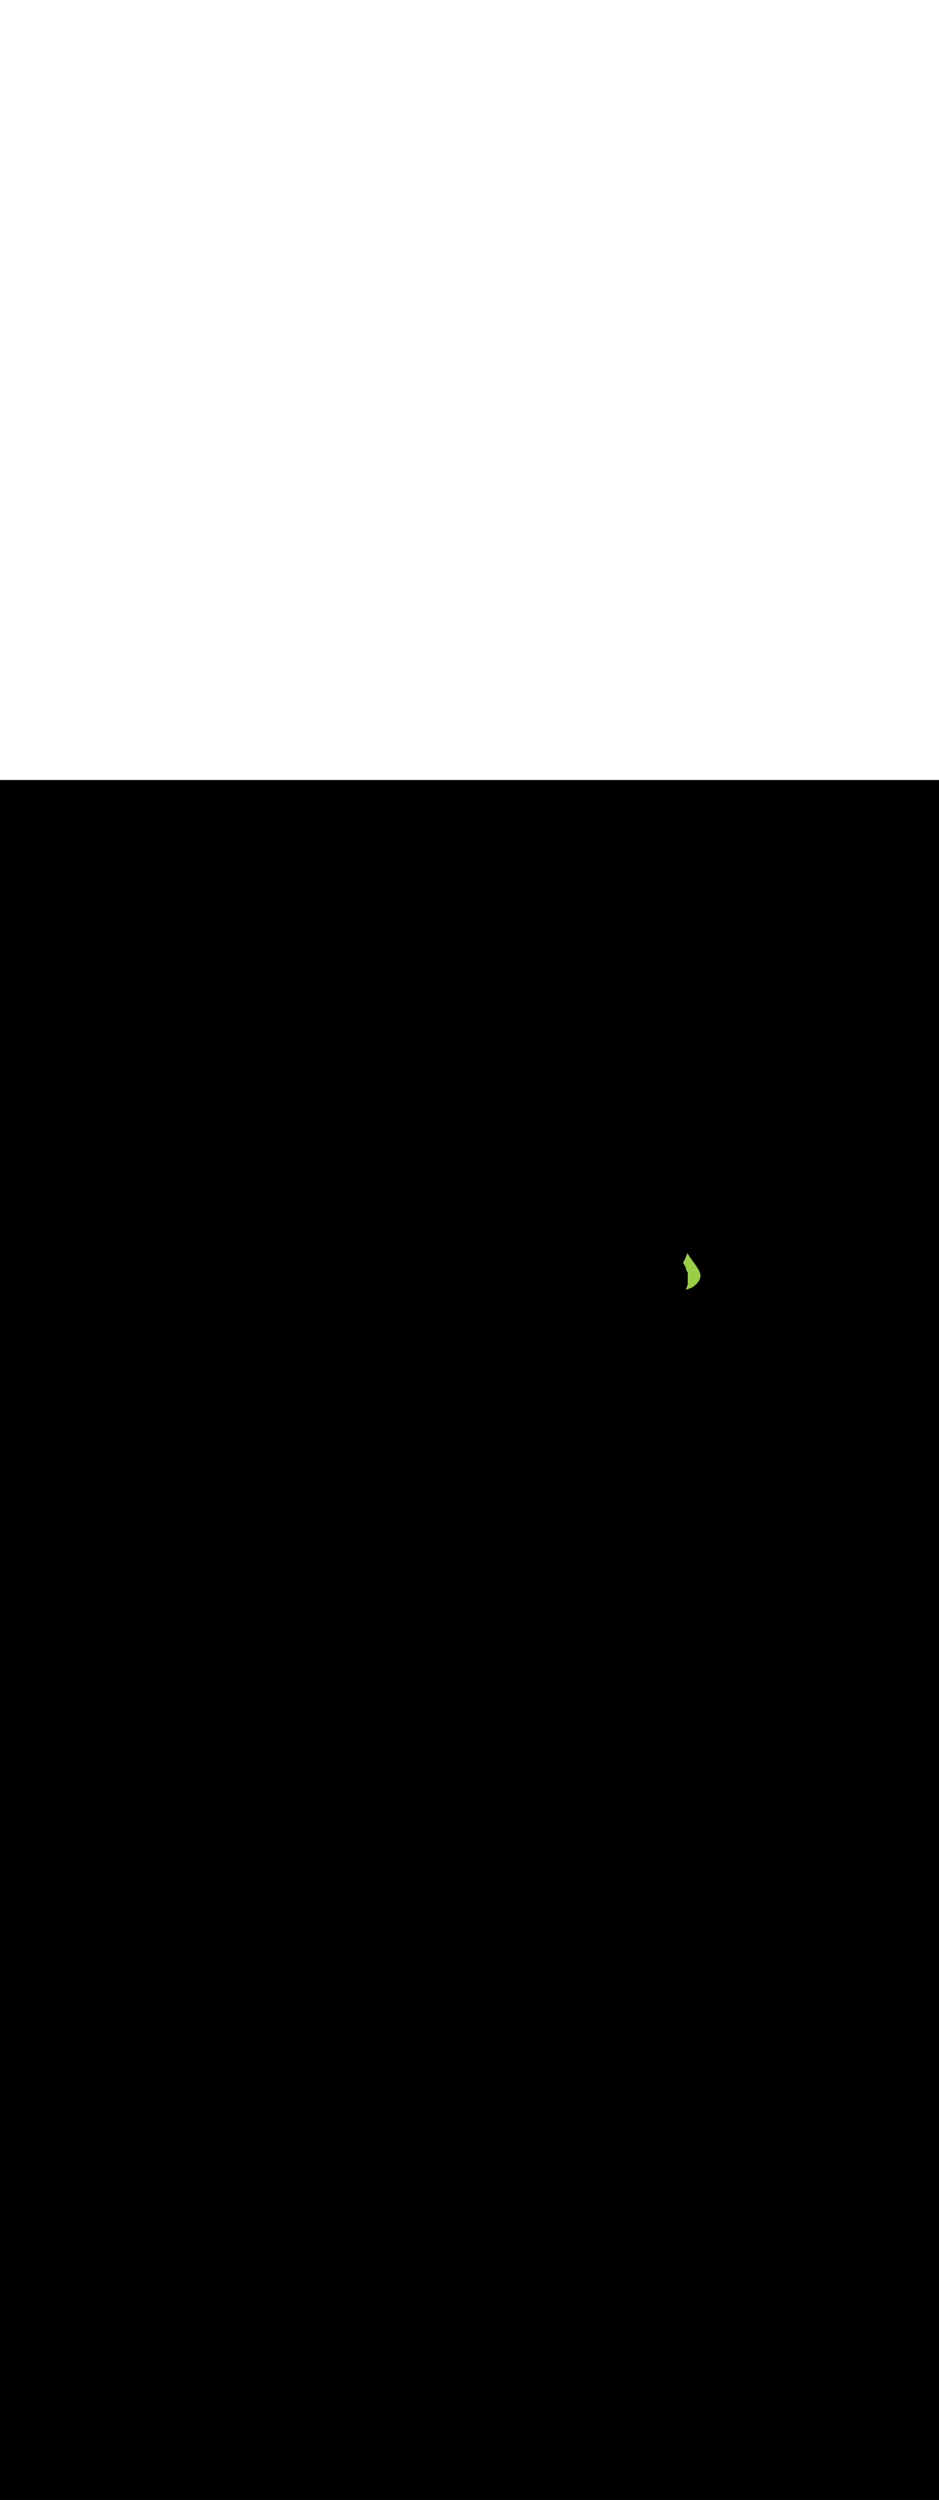 <ns0:svg xmlns:ns0="http://www.w3.org/2000/svg" version="1.1" id="Layer_1" x="0px" y="0px" viewBox="0 0 500 500" style="width: 188px;" xml:space="preserve" data-imageid="fast-food-1-34" imageName="Fast Food 1" class="illustrations_image"><ns0:rect x="0" y="0" width="100%" height="100%" fill="black" /><ns0:g id="highlighted-segment"><ns0:style type="text/css" style="" /><ns0:style type="text/css" style="">
	.st0_fast-food-1-34{fill:#FFA87D;}
	.st1_fast-food-1-34{fill:url(#SVGID_1_);}
	.st2_fast-food-1-34{fill:url(#SVGID_00000132769408366859602690000016569575826099449219_);}
	.st3_fast-food-1-34{fill:url(#SVGID_00000122687438591356440740000017815444327971554208_);}
	.st4_fast-food-1-34{fill:#68E1FD;}
	.st5_fast-food-1-34{opacity:0.33;enable-background:new    ;}
	.st6_fast-food-1-34{fill:#D4A397;}
	.st7_fast-food-1-34{fill:#FFFFF2;}
	.st8_fast-food-1-34{opacity:0.2;enable-background:new    ;}
	.st9_fast-food-1-34{opacity:0.3;enable-background:new    ;}
	.st10_fast-food-1-34{opacity:0.8;enable-background:new    ;}
	.st11_fast-food-1-34{fill:#FBC144;}
	.st12_fast-food-1-34{opacity:0.15;enable-background:new    ;}
	.st13_fast-food-1-34{fill:#FF2624;}
	.st14_fast-food-1-34{opacity:0.29;enable-background:new    ;}
	.st15_fast-food-1-34{fill:#F48F3B;}
	.st16_fast-food-1-34{opacity:0.5;enable-background:new    ;}
	.st17_fast-food-1-34{fill:#99CE45;}
	.st18_fast-food-1-34{opacity:0.8;fill:#FFFFF2;enable-background:new    ;}
</ns0:style><ns0:path class="st17_fast-food-1-34" d="M 365.133 270.945 L 365.139 270.945 L 365.276 270.924 L 365.282 270.923 L 365.42 270.901 L 365.426 270.9 L 365.563 270.876 L 365.569 270.875 L 365.707 270.85 L 365.713 270.849 L 365.851 270.821 L 365.857 270.82 L 365.995 270.791 L 366.001 270.79 L 366.139 270.759 L 366.145 270.757 L 366.282 270.724 L 366.289 270.722 L 366.426 270.687 L 366.433 270.685 L 366.57 270.648 L 366.577 270.646 L 366.714 270.607 L 366.721 270.605 L 366.857 270.564 L 366.865 270.561 L 367.001 270.518 L 367.008 270.515 L 367.144 270.469 L 367.152 270.467 L 367.287 270.418 L 367.295 270.416 L 367.429 270.365 L 367.437 270.362 L 367.572 270.309 L 367.58 270.305 L 367.714 270.25 L 367.722 270.246 L 367.855 270.188 L 367.863 270.184 L 367.996 270.123 L 368.004 270.12 L 368.137 270.056 L 368.145 270.052 L 368.277 269.986 L 368.285 269.981 L 368.416 269.912 L 368.425 269.908 L 368.555 269.836 L 368.564 269.831 L 368.694 269.756 L 368.702 269.751 L 368.831 269.673 L 368.84 269.668 L 368.968 269.587 L 368.976 269.582 L 369.104 269.498 L 369.112 269.492 L 369.239 269.405 L 369.247 269.399 L 369.374 269.309 L 369.382 269.303 L 369.507 269.209 L 369.515 269.203 L 369.639 269.106 L 369.647 269.1 L 369.771 268.999 L 369.779 268.993 L 369.901 268.889 L 369.909 268.882 L 370.031 268.775 L 370.036 268.77 L 370.036 268.77 L 370.212 268.61 L 370.217 268.606 L 370.386 268.448 L 370.391 268.443 L 370.554 268.287 L 370.559 268.282 L 370.716 268.127 L 370.721 268.121 L 370.872 267.968 L 370.877 267.962 L 371.021 267.811 L 371.027 267.805 L 371.165 267.654 L 371.171 267.648 L 371.304 267.499 L 371.31 267.492 L 371.436 267.344 L 371.442 267.336 L 371.562 267.19 L 371.569 267.182 L 371.683 267.037 L 371.69 267.028 L 371.799 266.884 L 371.805 266.875 L 371.908 266.732 L 371.915 266.722 L 372.012 266.58 L 372.019 266.57 L 372.11 266.429 L 372.117 266.418 L 372.203 266.278 L 372.21 266.266 L 372.291 266.127 L 372.297 266.115 L 372.373 265.976 L 372.379 265.963 L 372.449 265.825 L 372.455 265.812 L 372.52 265.674 L 372.526 265.66 L 372.585 265.523 L 372.591 265.509 L 372.645 265.372 L 372.651 265.357 L 372.699 265.221 L 372.705 265.206 L 372.748 265.07 L 372.753 265.054 L 372.792 264.919 L 372.796 264.902 L 372.83 264.767 L 372.833 264.751 L 372.862 264.616 L 372.865 264.599 L 372.889 264.464 L 372.892 264.447 L 372.911 264.312 L 372.913 264.295 L 372.927 264.16 L 372.929 264.143 L 372.938 264.009 L 372.939 263.991 L 372.944 263.857 L 372.944 263.84 L 372.944 263.705 L 372.944 263.688 L 372.94 263.553 L 372.939 263.536 L 372.93 263.401 L 372.929 263.385 L 372.916 263.249 L 372.914 263.234 L 372.897 263.097 L 372.894 263.082 L 372.873 262.946 L 372.87 262.931 L 372.844 262.794 L 372.841 262.78 L 372.811 262.642 L 372.808 262.629 L 372.773 262.491 L 372.77 262.478 L 372.732 262.339 L 372.728 262.327 L 372.686 262.187 L 372.682 262.176 L 372.636 262.035 L 372.632 262.024 L 372.582 261.882 L 372.578 261.872 L 372.524 261.73 L 372.52 261.72 L 372.462 261.577 L 372.458 261.568 L 372.397 261.423 L 372.393 261.415 L 372.328 261.269 L 372.324 261.261 L 372.255 261.114 L 372.252 261.107 L 372.179 260.958 L 372.176 260.952 L 372.1 260.802 L 372.097 260.796 L 372.017 260.645 L 372.014 260.639 L 371.931 260.487 L 371.928 260.481 L 371.842 260.327 L 371.839 260.322 L 371.75 260.167 L 371.747 260.162 L 371.654 260.005 L 371.652 260.001 L 371.556 259.842 L 371.554 259.838 L 371.455 259.678 L 371.453 259.674 L 371.351 259.512 L 371.349 259.508 L 371.244 259.344 L 371.242 259.341 L 371.134 259.175 L 371.132 259.173 L 371.022 259.005 L 371.02 259.002 L 370.907 258.832 L 370.905 258.83 L 370.789 258.658 L 370.788 258.656 L 370.669 258.481 L 370.667 258.479 L 370.546 258.303 L 370.545 258.301 L 370.421 258.123 L 370.42 258.121 L 370.293 257.94 L 370.292 257.939 L 370.163 257.755 L 370.163 257.754 L 370.031 257.568 L 370.031 257.567 L 369.897 257.379 L 369.896 257.378 L 369.76 257.187 L 369.76 257.187 L 369.621 256.992 L 369.481 256.796 L 369.338 256.596 L 369.193 256.394 L 369.047 256.189 L 368.898 255.982 L 368.748 255.771 L 368.596 255.558 L 368.443 255.341 L 368.287 255.122 L 368.131 254.899 L 367.972 254.673 L 367.812 254.443 L 367.651 254.211 L 367.488 253.975 L 367.324 253.735 L 367.159 253.492 L 366.993 253.246 L 366.825 252.995 L 366.656 252.741 L 366.487 252.483 L 366.316 252.222 L 366.144 251.956 L 366.003 251.735 L 364.852 254.701 L 363.683 256.811 L 363.972 257.172 L 364.723 258.41 L 365.264 259.686 L 365.591 260.987 L 365.626 261.406 L 365.651 261.402 L 365.7 261.4 L 365.7 261.4 L 365.749 261.402 L 365.798 261.41 L 365.845 261.422 L 365.891 261.438 L 365.936 261.459 L 365.978 261.484 L 366.017 261.513 L 366.054 261.546 L 366.087 261.583 L 366.116 261.622 L 366.141 261.664 L 366.162 261.709 L 366.178 261.755 L 366.19 261.802 L 366.198 261.851 L 366.2 261.9 L 366.2 268.3 L 366.198 268.341 L 366.193 268.382 L 366.193 268.386 L 366.192 268.391 L 366.189 268.403 L 366.188 268.409 L 366.185 268.429 L 366.183 268.435 L 366.178 268.463 L 366.176 268.469 L 366.169 268.504 L 366.168 268.51 L 366.158 268.552 L 366.156 268.559 L 366.144 268.608 L 366.143 268.614 L 366.128 268.67 L 366.126 268.677 L 366.109 268.739 L 366.107 268.746 L 366.087 268.815 L 366.085 268.822 L 366.062 268.897 L 366.06 268.904 L 366.034 268.985 L 366.031 268.992 L 366.002 269.079 L 365.999 269.086 L 365.966 269.179 L 365.964 269.186 L 365.927 269.284 L 365.924 269.291 L 365.883 269.395 L 365.88 269.402 L 365.836 269.51 L 365.833 269.518 L 365.784 269.631 L 365.78 269.639 L 365.727 269.757 L 365.724 269.765 L 365.666 269.887 L 365.662 269.895 L 365.6 270.021 L 365.596 270.029 L 365.528 270.16 L 365.524 270.168 L 365.452 270.303 L 365.448 270.311 L 365.37 270.449 L 365.365 270.457 L 365.282 270.599 L 365.278 270.607 L 365.189 270.753 L 365.184 270.76 L 365.09 270.909 L 365.084 270.917 L 365.059 270.955 L 365.133 270.945 Z" id="element_49" style="" /><ns0:path class="st17_fast-food-1-34" d="M 365.133 270.945 L 365.139 270.945 L 365.276 270.924 L 365.282 270.923 L 365.42 270.901 L 365.426 270.9 L 365.563 270.876 L 365.569 270.875 L 365.707 270.85 L 365.713 270.849 L 365.851 270.821 L 365.857 270.82 L 365.995 270.791 L 366.001 270.79 L 366.139 270.759 L 366.145 270.757 L 366.282 270.724 L 366.289 270.722 L 366.426 270.687 L 366.433 270.685 L 366.57 270.648 L 366.577 270.646 L 366.714 270.607 L 366.721 270.605 L 366.857 270.564 L 366.865 270.561 L 367.001 270.518 L 367.008 270.515 L 367.144 270.469 L 367.152 270.467 L 367.287 270.418 L 367.295 270.416 L 367.429 270.365 L 367.437 270.362 L 367.572 270.309 L 367.58 270.305 L 367.714 270.25 L 367.722 270.246 L 367.855 270.188 L 367.863 270.184 L 367.996 270.123 L 368.004 270.12 L 368.137 270.056 L 368.145 270.052 L 368.277 269.986 L 368.285 269.981 L 368.416 269.912 L 368.425 269.908 L 368.555 269.836 L 368.564 269.831 L 368.694 269.756 L 368.702 269.751 L 368.831 269.673 L 368.84 269.668 L 368.968 269.587 L 368.976 269.582 L 369.104 269.498 L 369.112 269.492 L 369.239 269.405 L 369.247 269.399 L 369.374 269.309 L 369.382 269.303 L 369.507 269.209 L 369.515 269.203 L 369.639 269.106 L 369.647 269.1 L 369.771 268.999 L 369.779 268.993 L 369.901 268.889 L 369.909 268.882 L 370.031 268.775 L 370.036 268.77 L 370.036 268.77 L 370.212 268.61 L 370.217 268.606 L 370.386 268.448 L 370.391 268.443 L 370.554 268.287 L 370.559 268.282 L 370.716 268.127 L 370.721 268.121 L 370.872 267.968 L 370.877 267.962 L 371.021 267.811 L 371.027 267.805 L 371.165 267.654 L 371.171 267.648 L 371.304 267.499 L 371.31 267.492 L 371.436 267.344 L 371.442 267.336 L 371.562 267.19 L 371.569 267.182 L 371.683 267.037 L 371.69 267.028 L 371.799 266.884 L 371.805 266.875 L 371.908 266.732 L 371.915 266.722 L 372.012 266.58 L 372.019 266.57 L 372.11 266.429 L 372.117 266.418 L 372.203 266.278 L 372.21 266.266 L 372.291 266.127 L 372.297 266.115 L 372.373 265.976 L 372.379 265.963 L 372.449 265.825 L 372.455 265.812 L 372.52 265.674 L 372.526 265.66 L 372.585 265.523 L 372.591 265.509 L 372.645 265.372 L 372.651 265.357 L 372.699 265.221 L 372.705 265.206 L 372.748 265.07 L 372.753 265.054 L 372.792 264.919 L 372.796 264.902 L 372.83 264.767 L 372.833 264.751 L 372.862 264.616 L 372.865 264.599 L 372.889 264.464 L 372.892 264.447 L 372.911 264.312 L 372.913 264.295 L 372.927 264.16 L 372.929 264.143 L 372.938 264.009 L 372.939 263.991 L 372.944 263.857 L 372.944 263.84 L 372.944 263.705 L 372.944 263.688 L 372.94 263.553 L 372.939 263.536 L 372.93 263.401 L 372.929 263.385 L 372.916 263.249 L 372.914 263.234 L 372.897 263.097 L 372.894 263.082 L 372.873 262.946 L 372.87 262.931 L 372.844 262.794 L 372.841 262.78 L 372.811 262.642 L 372.808 262.629 L 372.773 262.491 L 372.77 262.478 L 372.732 262.339 L 372.728 262.327 L 372.686 262.187 L 372.682 262.176 L 372.636 262.035 L 372.632 262.024 L 372.582 261.882 L 372.578 261.872 L 372.524 261.73 L 372.52 261.72 L 372.462 261.577 L 372.458 261.568 L 372.397 261.423 L 372.393 261.415 L 372.328 261.269 L 372.324 261.261 L 372.255 261.114 L 372.252 261.107 L 372.179 260.958 L 372.176 260.952 L 372.1 260.802 L 372.097 260.796 L 372.017 260.645 L 372.014 260.639 L 371.931 260.487 L 371.928 260.481 L 371.842 260.327 L 371.839 260.322 L 371.75 260.167 L 371.747 260.162 L 371.654 260.005 L 371.652 260.001 L 371.556 259.842 L 371.554 259.838 L 371.455 259.678 L 371.453 259.674 L 371.351 259.512 L 371.349 259.508 L 371.244 259.344 L 371.242 259.341 L 371.134 259.175 L 371.132 259.173 L 371.022 259.005 L 371.02 259.002 L 370.907 258.832 L 370.905 258.83 L 370.789 258.658 L 370.788 258.656 L 370.669 258.481 L 370.667 258.479 L 370.546 258.303 L 370.545 258.301 L 370.421 258.123 L 370.42 258.121 L 370.293 257.94 L 370.292 257.939 L 370.163 257.755 L 370.163 257.754 L 370.031 257.568 L 370.031 257.567 L 369.897 257.379 L 369.896 257.378 L 369.76 257.187 L 369.76 257.187 L 369.621 256.992 L 369.481 256.796 L 369.338 256.596 L 369.193 256.394 L 369.047 256.189 L 368.898 255.982 L 368.748 255.771 L 368.596 255.558 L 368.443 255.341 L 368.287 255.122 L 368.131 254.899 L 367.972 254.673 L 367.812 254.443 L 367.651 254.211 L 367.488 253.975 L 367.324 253.735 L 367.159 253.492 L 366.993 253.246 L 366.825 252.995 L 366.656 252.741 L 366.487 252.483 L 366.316 252.222 L 366.144 251.956 L 366.003 251.735 L 364.852 254.701 L 363.683 256.811 L 363.972 257.172 L 364.723 258.41 L 365.264 259.686 L 365.591 260.987 L 365.626 261.406 L 365.651 261.402 L 365.7 261.4 L 365.7 261.4 L 365.749 261.402 L 365.798 261.41 L 365.845 261.422 L 365.891 261.438 L 365.936 261.459 L 365.978 261.484 L 366.017 261.513 L 366.054 261.546 L 366.087 261.583 L 366.116 261.622 L 366.141 261.664 L 366.162 261.709 L 366.178 261.755 L 366.19 261.802 L 366.198 261.851 L 366.2 261.9 L 366.2 268.3 L 366.198 268.341 L 366.193 268.382 L 366.193 268.386 L 366.192 268.391 L 366.189 268.403 L 366.188 268.409 L 366.185 268.429 L 366.183 268.435 L 366.178 268.463 L 366.176 268.469 L 366.169 268.504 L 366.168 268.51 L 366.158 268.552 L 366.156 268.559 L 366.144 268.608 L 366.143 268.614 L 366.128 268.67 L 366.126 268.677 L 366.109 268.739 L 366.107 268.746 L 366.087 268.815 L 366.085 268.822 L 366.062 268.897 L 366.06 268.904 L 366.034 268.985 L 366.031 268.992 L 366.002 269.079 L 365.999 269.086 L 365.966 269.179 L 365.964 269.186 L 365.927 269.284 L 365.924 269.291 L 365.883 269.395 L 365.88 269.402 L 365.836 269.51 L 365.833 269.518 L 365.784 269.631 L 365.78 269.639 L 365.727 269.757 L 365.724 269.765 L 365.666 269.887 L 365.662 269.895 L 365.6 270.021 L 365.596 270.029 L 365.528 270.16 L 365.524 270.168 L 365.452 270.303 L 365.448 270.311 L 365.37 270.449 L 365.365 270.457 L 365.282 270.599 L 365.278 270.607 L 365.189 270.753 L 365.184 270.76 L 365.09 270.909 L 365.084 270.917 L 365.059 270.955 L 365.133 270.945 Z" id="element_49" style="" /></ns0:g></ns0:svg>